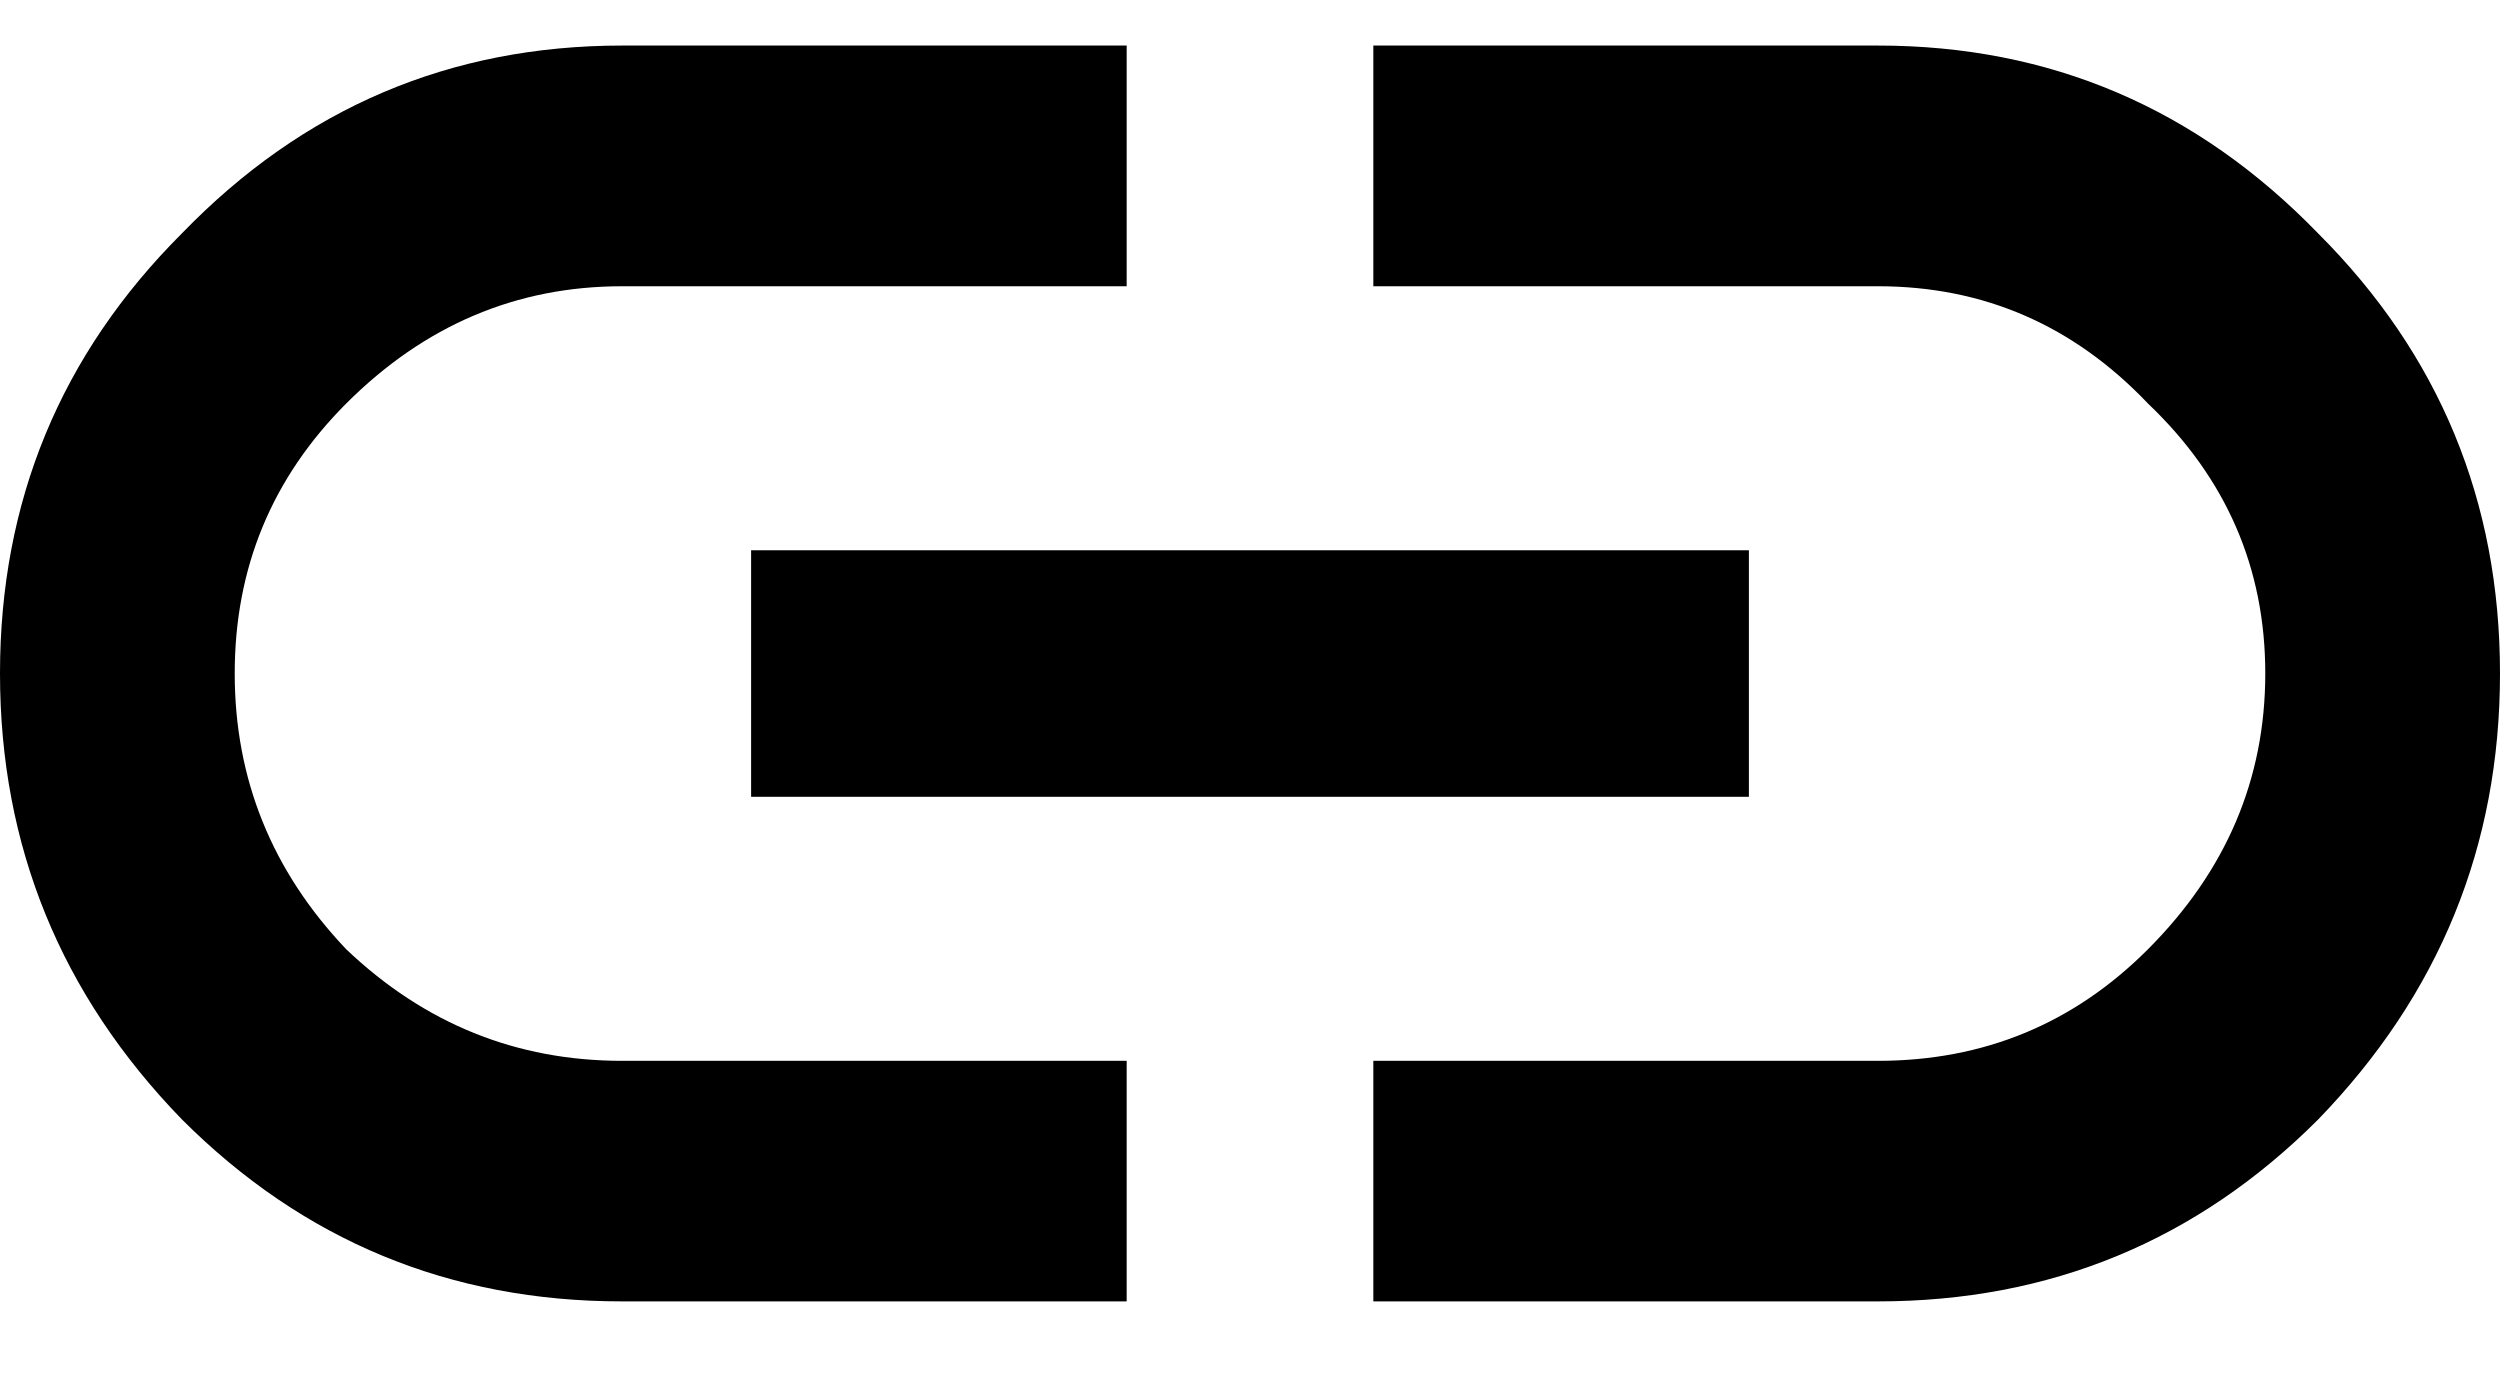<svg width="18" height="10" viewBox="0 0 18 10" fill="none" xmlns="http://www.w3.org/2000/svg">
<path d="M13.521 0.328C14.761 0.328 15.816 0.779 16.69 1.68C17.564 2.553 18 3.61 18 4.849C18 6.089 17.564 7.159 16.69 8.061C15.817 8.934 14.761 9.37 13.521 9.37H9.888V7.638H13.521C14.282 7.638 14.93 7.371 15.465 6.835C16.028 6.271 16.31 5.61 16.31 4.849C16.31 4.088 16.028 3.441 15.465 2.905C14.929 2.342 14.282 2.061 13.521 2.061H9.888V0.328H13.521ZM5.408 5.737V3.962H12.592V5.737H5.408ZM2.493 2.905C1.958 3.441 1.69 4.088 1.69 4.849C1.69 5.61 1.958 6.272 2.493 6.835C3.057 7.371 3.718 7.638 4.479 7.638H8.112V9.37H4.479C3.239 9.37 2.184 8.934 1.31 8.06C0.436 7.16 0 6.089 0 4.849C0 3.61 0.436 2.553 1.31 1.68C2.183 0.778 3.239 0.328 4.479 0.328H8.112V2.061H4.479C3.718 2.061 3.056 2.342 2.493 2.905Z" fill="black"/>
</svg>
